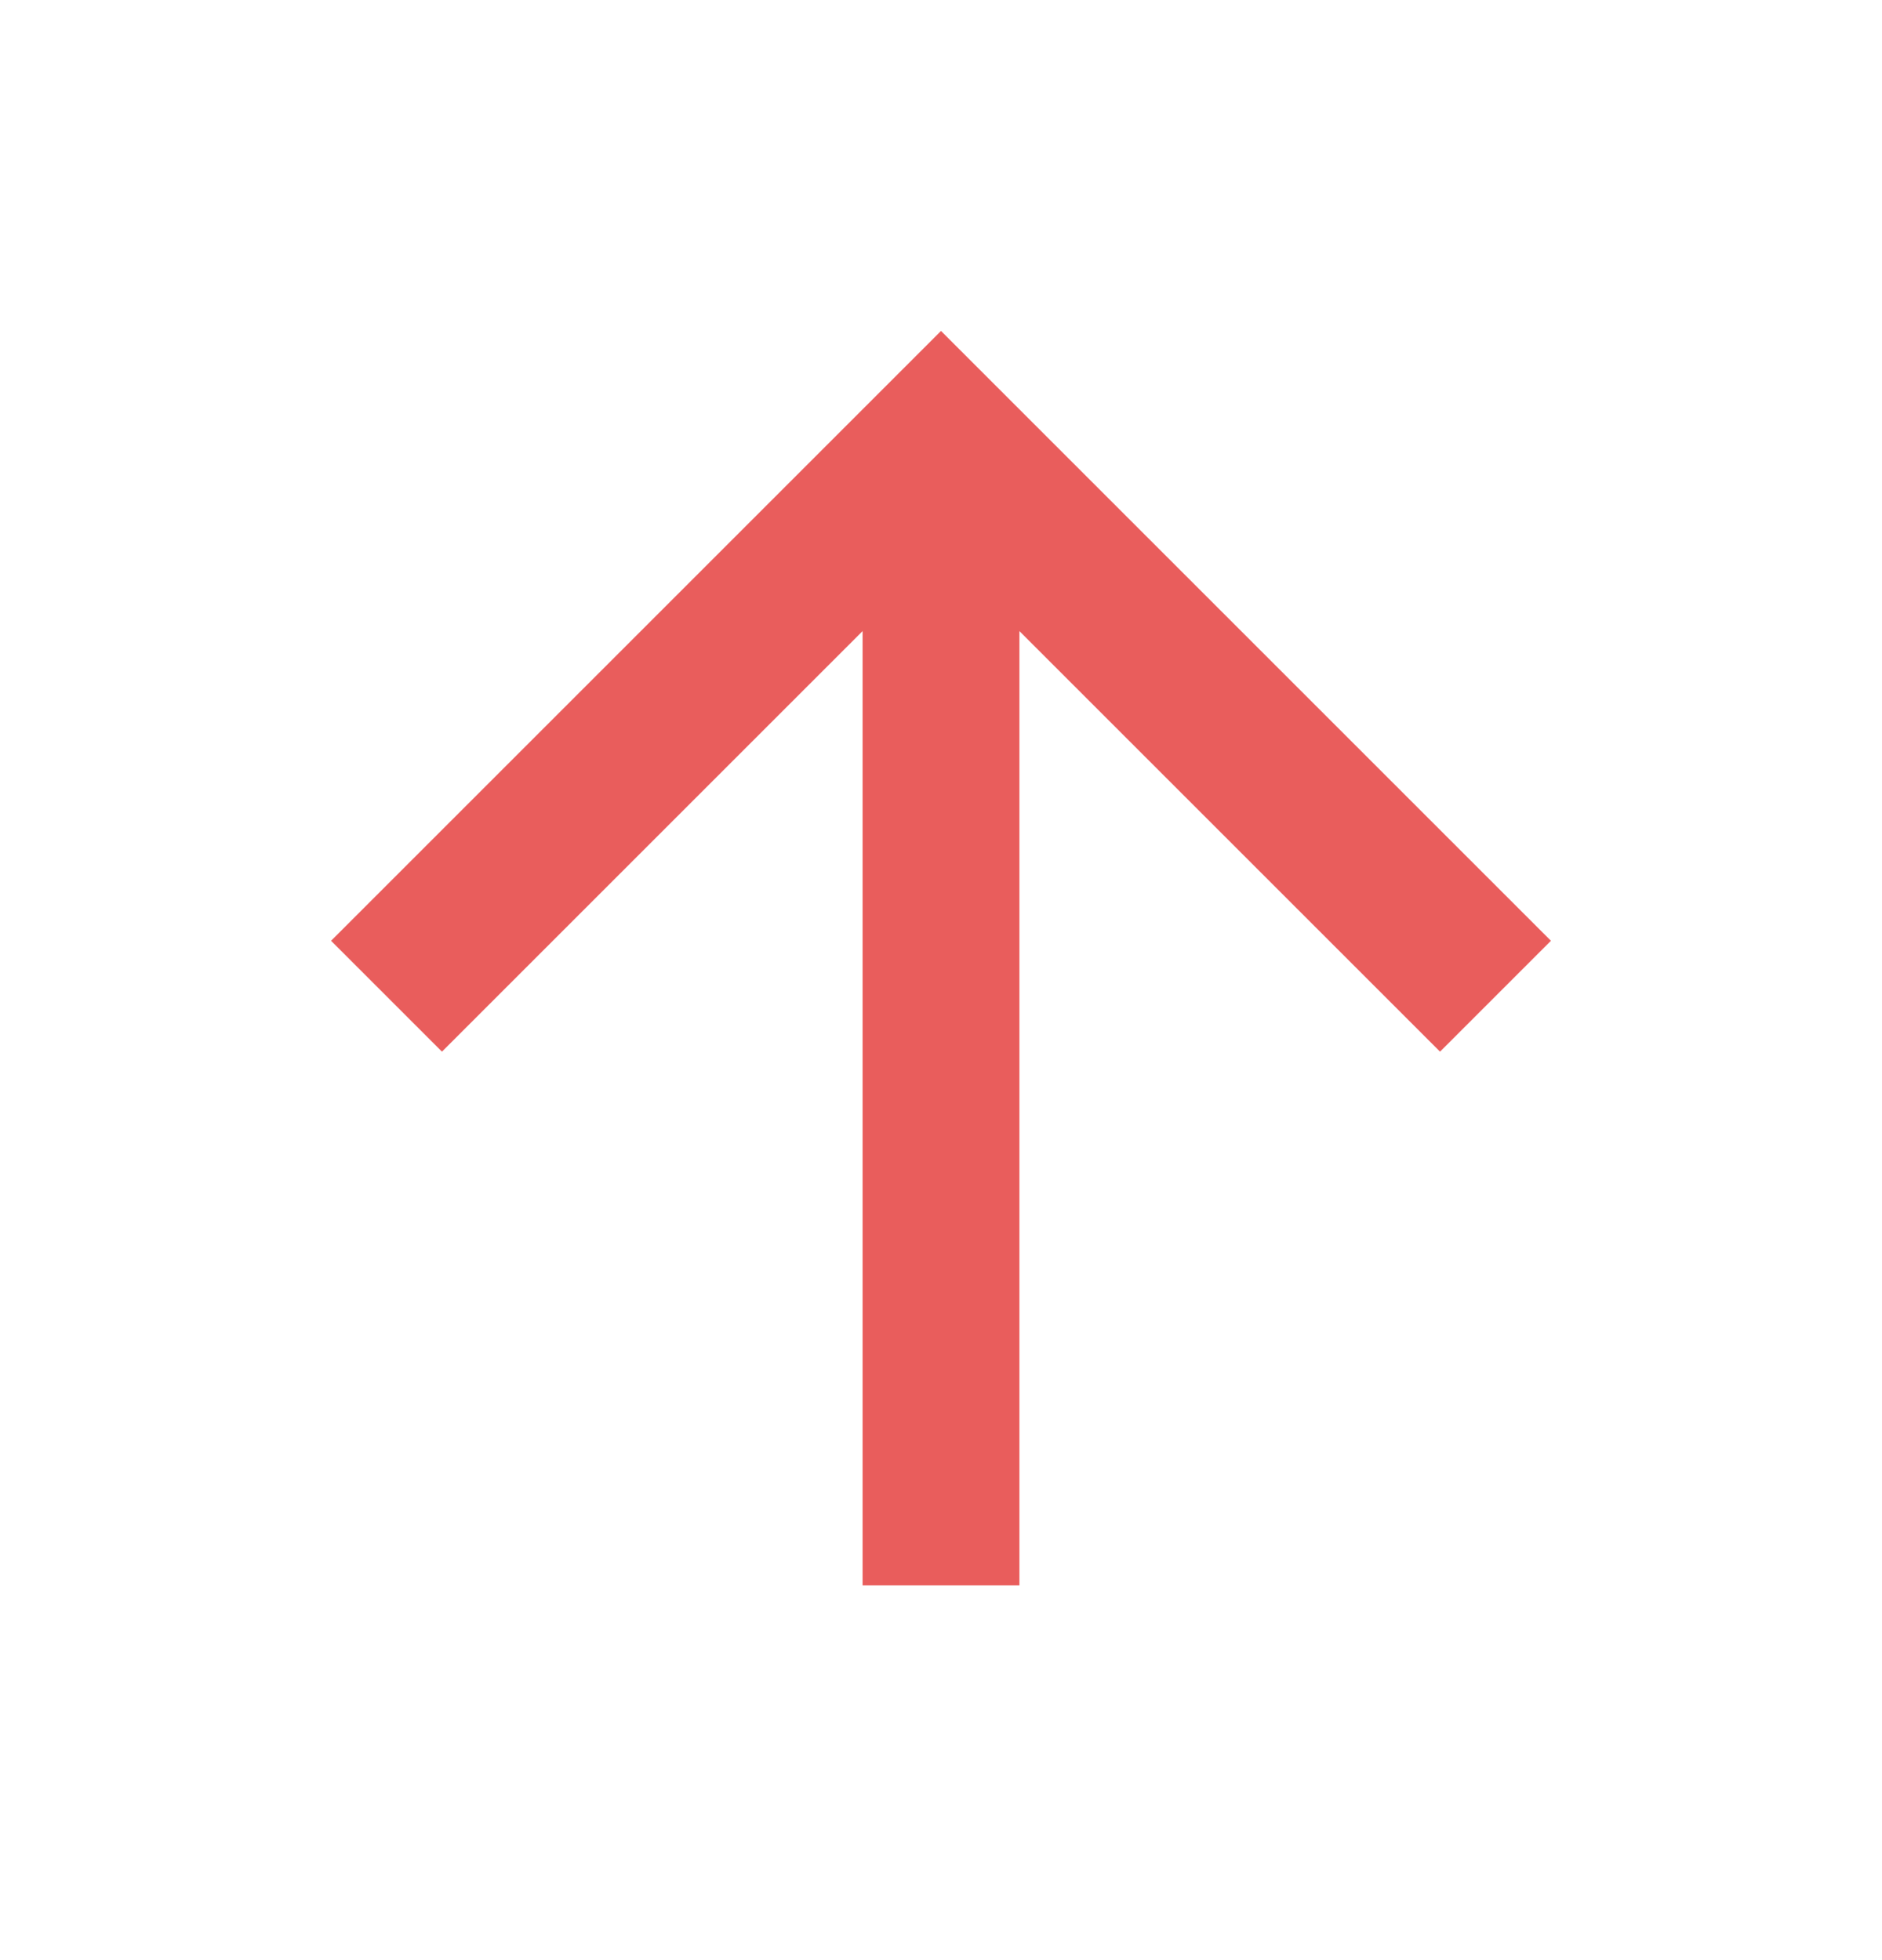 <svg width="24" height="25" viewBox="0 0 24 25" fill="none" xmlns="http://www.w3.org/2000/svg">
<rect width="24" height="25" fill="#BDBDBD"/>
<g id="HRA">
<path d="M-2857 -1523C-2857 -1524.1 -2856.1 -1525 -2855 -1525H41623C41624.1 -1525 41625 -1524.1 41625 -1523V5056C41625 5057.1 41624.1 5058 41623 5058H-2855C-2856.11 5058 -2857 5057.1 -2857 5056V-1523Z" fill="#444444"/>
<path d="M-2855 -1524H41623V-1526H-2855V-1524ZM41624 -1523V5056H41626V-1523H41624ZM41623 5057H-2855V5059H41623V5057ZM-2856 5056V-1523H-2858V5056H-2856ZM-2855 5057C-2855.55 5057 -2856 5056.55 -2856 5056H-2858C-2858 5057.66 -2856.66 5059 -2855 5059V5057ZM41624 5056C41624 5056.55 41623.6 5057 41623 5057V5059C41624.7 5059 41626 5057.66 41626 5056H41624ZM41623 -1524C41623.6 -1524 41624 -1523.55 41624 -1523H41626C41626 -1524.66 41624.7 -1526 41623 -1526V-1524ZM-2855 -1526C-2856.66 -1526 -2858 -1524.66 -2858 -1523H-2856C-2856 -1523.55 -2855.55 -1524 -2855 -1524V-1526Z" fill="white" fill-opacity="0.1"/>
<g id="HRA - Basic Information" clip-path="url(#clip0_0_1)">
<rect width="1440" height="4302" transform="translate(-159 -833)" fill="white"/>
<g id="Frame 1437254379">
<g id="Frame 1437254309">
<g id="Frame 1437254026">
<path d="M-99 -132C-99 -138.627 -93.627 -144 -87 -144H539C545.627 -144 551 -138.627 551 -132V202.441C551 209.069 545.627 214.441 539 214.441H-87C-93.627 214.441 -99 209.069 -99 202.441V-132Z" fill="#F9FAFB"/>
<g id="Frame 1437254021">
<g id="Frame 1437254019">
<g id="Frame 4">
<rect x="-82.5" y="-36.279" width="144" height="68" rx="11.5" fill="white"/>
<rect x="-82.5" y="-36.279" width="144" height="68" rx="11.5" stroke="#E7ECF1"/>
<g id="Frame 8">
<g id="Frame" clip-path="url(#clip1_0_1)">
<path id="Vector" d="M13 8.049V20.221H11V8.049L5.636 13.413L4.222 11.999L12 4.221L19.778 11.999L18.364 13.413L13 8.049Z" fill="#E95D5C"/>
</g>
</g>
</g>
</g>
</g>
</g>
</g>
</g>
</g>
</g>
<defs>
<clipPath id="clip0_0_1">
<rect width="1440" height="4302" fill="white" transform="translate(-159 -833)"/>
</clipPath>
<clipPath id="clip1_0_1">
<rect width="24" height="24" fill="white" transform="translate(0 0.221)"/>
</clipPath>
</defs>
</svg>
